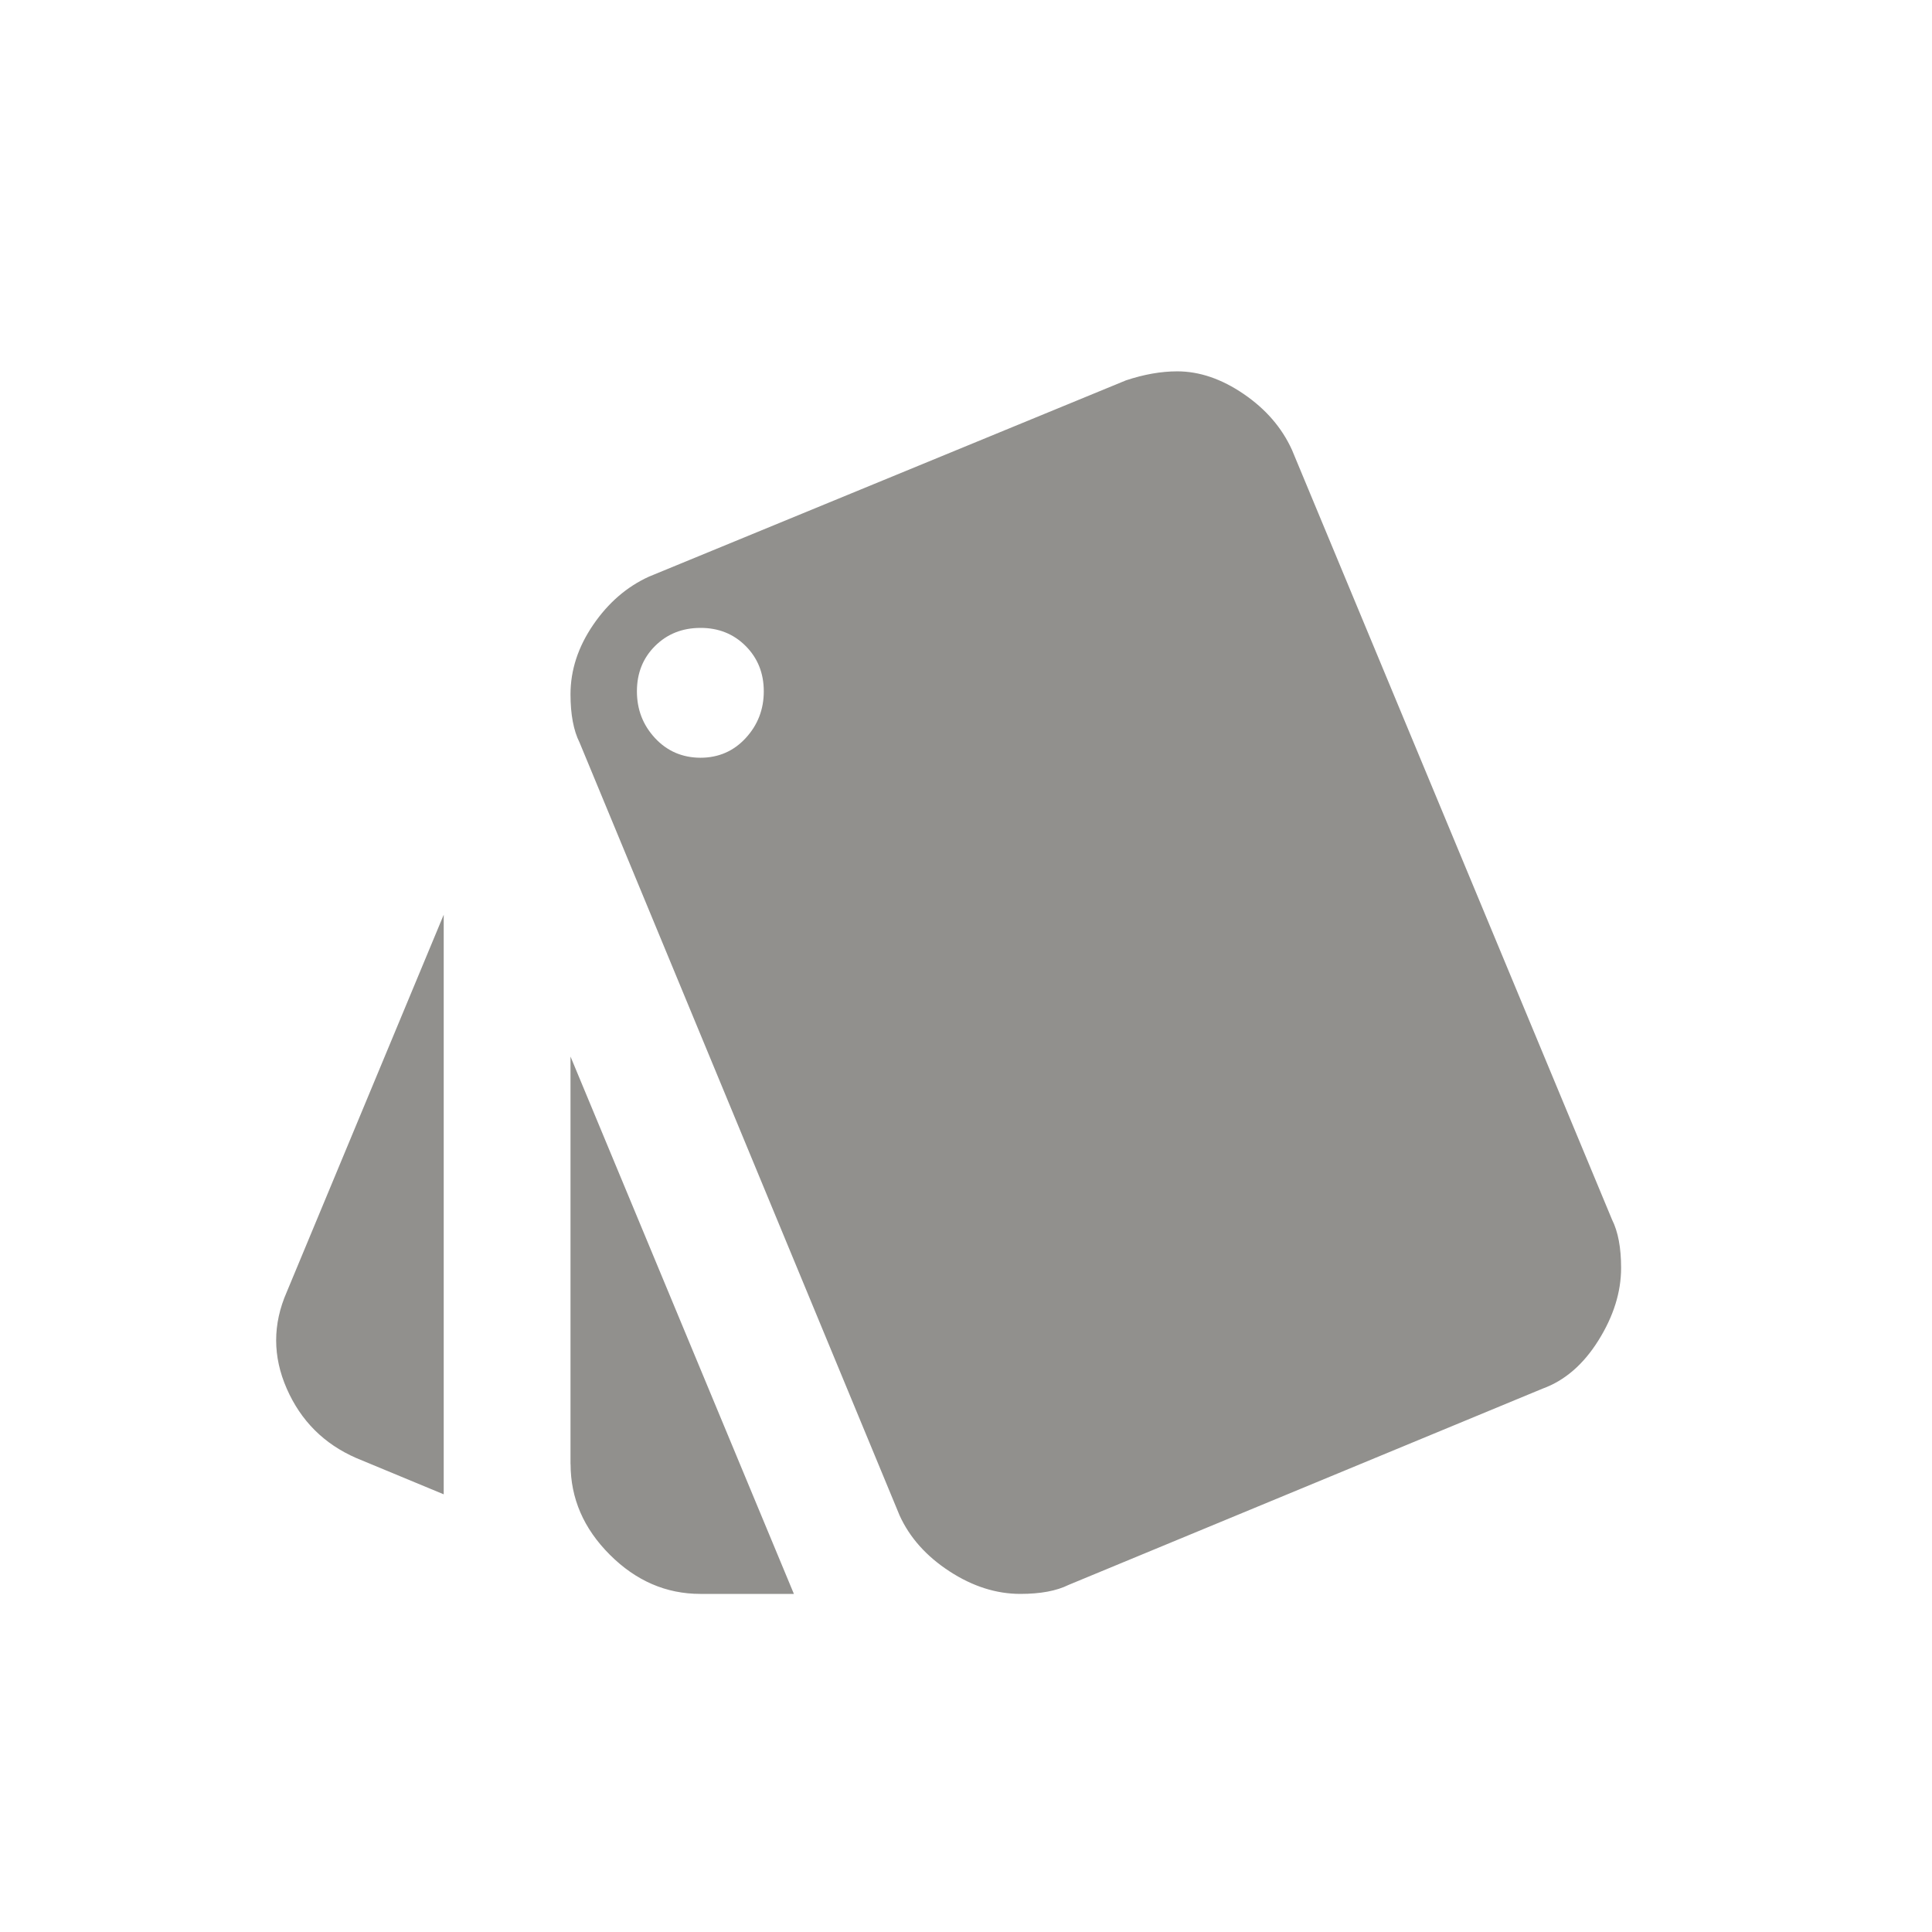 <!-- Generated by IcoMoon.io -->
<svg version="1.1" xmlns="http://www.w3.org/2000/svg" width="24" height="24" viewBox="0 0 24 24">
<title>style</title>
<path fill="#91908d" d="M7.087 18.188v-5.063l2.775 6.675h-1.162q-0.638 0-1.125-0.487t-0.487-1.125zM8.7 9.413q0.338 0 0.563-0.244t0.225-0.581-0.225-0.563-0.563-0.225-0.563 0.225-0.225 0.563 0.225 0.581 0.563 0.244zM20.025 15.15q0.113 0.225 0.113 0.6 0 0.45-0.281 0.9t-0.694 0.6l-5.888 2.438q-0.225 0.112-0.6 0.112-0.45 0-0.881-0.281t-0.619-0.694l-3.975-9.6q-0.113-0.225-0.113-0.6 0-0.45 0.281-0.862t0.694-0.6l5.925-2.438q0.337-0.112 0.637-0.112 0.413 0 0.825 0.281t0.6 0.694zM4.425 18.112q-0.6-0.262-0.863-0.862t0-1.2l1.95-4.687v7.2z"></path>
</svg>
